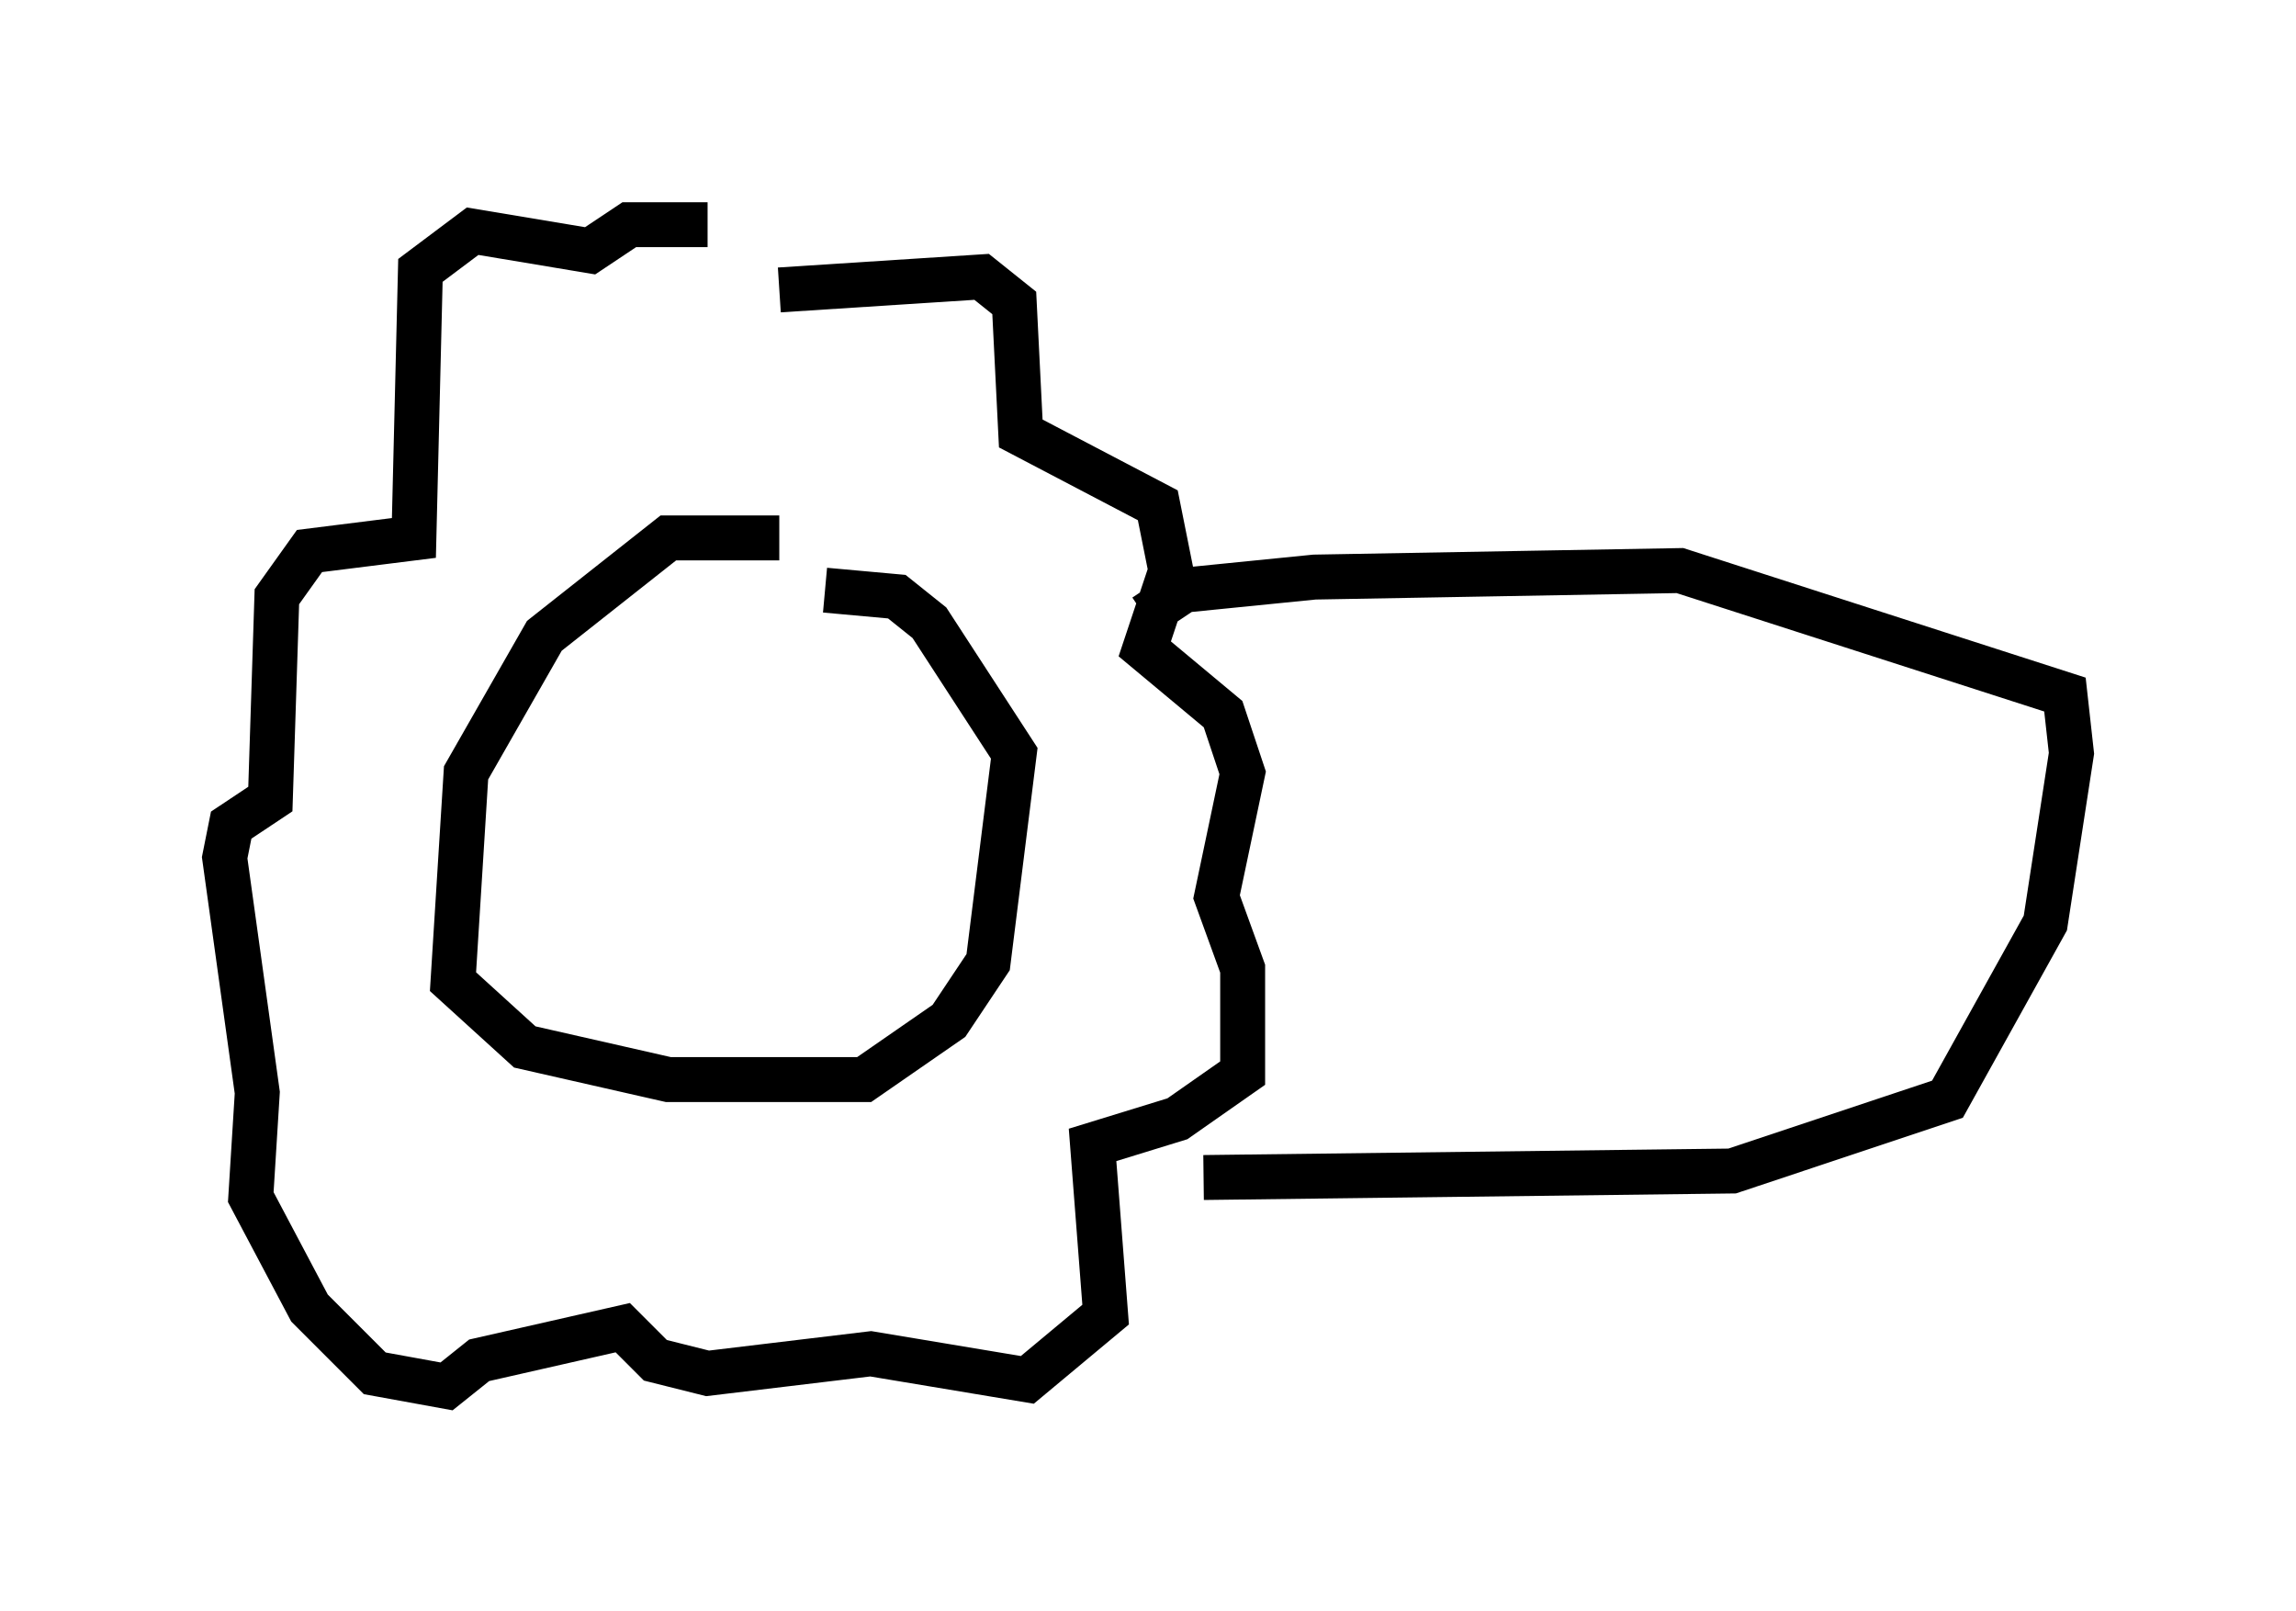 <?xml version="1.0" encoding="utf-8" ?>
<svg baseProfile="full" height="35.855" version="1.1" width="51.106" xmlns="http://www.w3.org/2000/svg" xmlns:ev="http://www.w3.org/2001/xml-events" xmlns:xlink="http://www.w3.org/1999/xlink"><defs /><rect fill="white" height="35.855" width="51.106" x="0" y="0" /><path d="M18.218, 12.844 m-0.872, -0.872 l-2.469, 0.0 -2.76, 2.179 l-1.743, 3.05 -0.291, 4.648 l1.598, 1.453 3.196, 0.726 l4.358, 0.0 1.888, -1.307 l0.872, -1.307 0.581, -4.648 l-1.888, -2.905 -0.726, -0.581 l-1.598, -0.145 m-1.017, -6.682 l4.503, -0.291 0.726, 0.581 l0.145, 2.905 3.05, 1.598 l0.291, 1.453 -0.581, 1.743 l1.743, 1.453 0.436, 1.307 l-0.581, 2.76 0.581, 1.598 l0.0, 2.324 -1.453, 1.017 l-1.888, 0.581 0.291, 3.777 l-1.743, 1.453 -3.486, -0.581 l-3.631, 0.436 -1.162, -0.291 l-0.726, -0.726 -3.196, 0.726 l-0.726, 0.581 -1.598, -0.291 l-1.453, -1.453 -1.307, -2.469 l0.145, -2.324 -0.726, -5.229 l0.145, -0.726 0.872, -0.581 l0.145, -4.503 0.726, -1.017 l2.324, -0.291 0.145, -5.955 l1.162, -0.872 2.615, 0.436 l0.872, -0.581 1.743, 0.0 m9.732, 8.715 l0.872, -0.581 2.905, -0.291 l8.134, -0.145 8.57, 2.76 l0.145, 1.307 -0.581, 3.777 l-2.179, 3.922 -4.793, 1.598 l-11.765, 0.145 " fill="none" stroke="black" stroke-width="1" /></svg>
